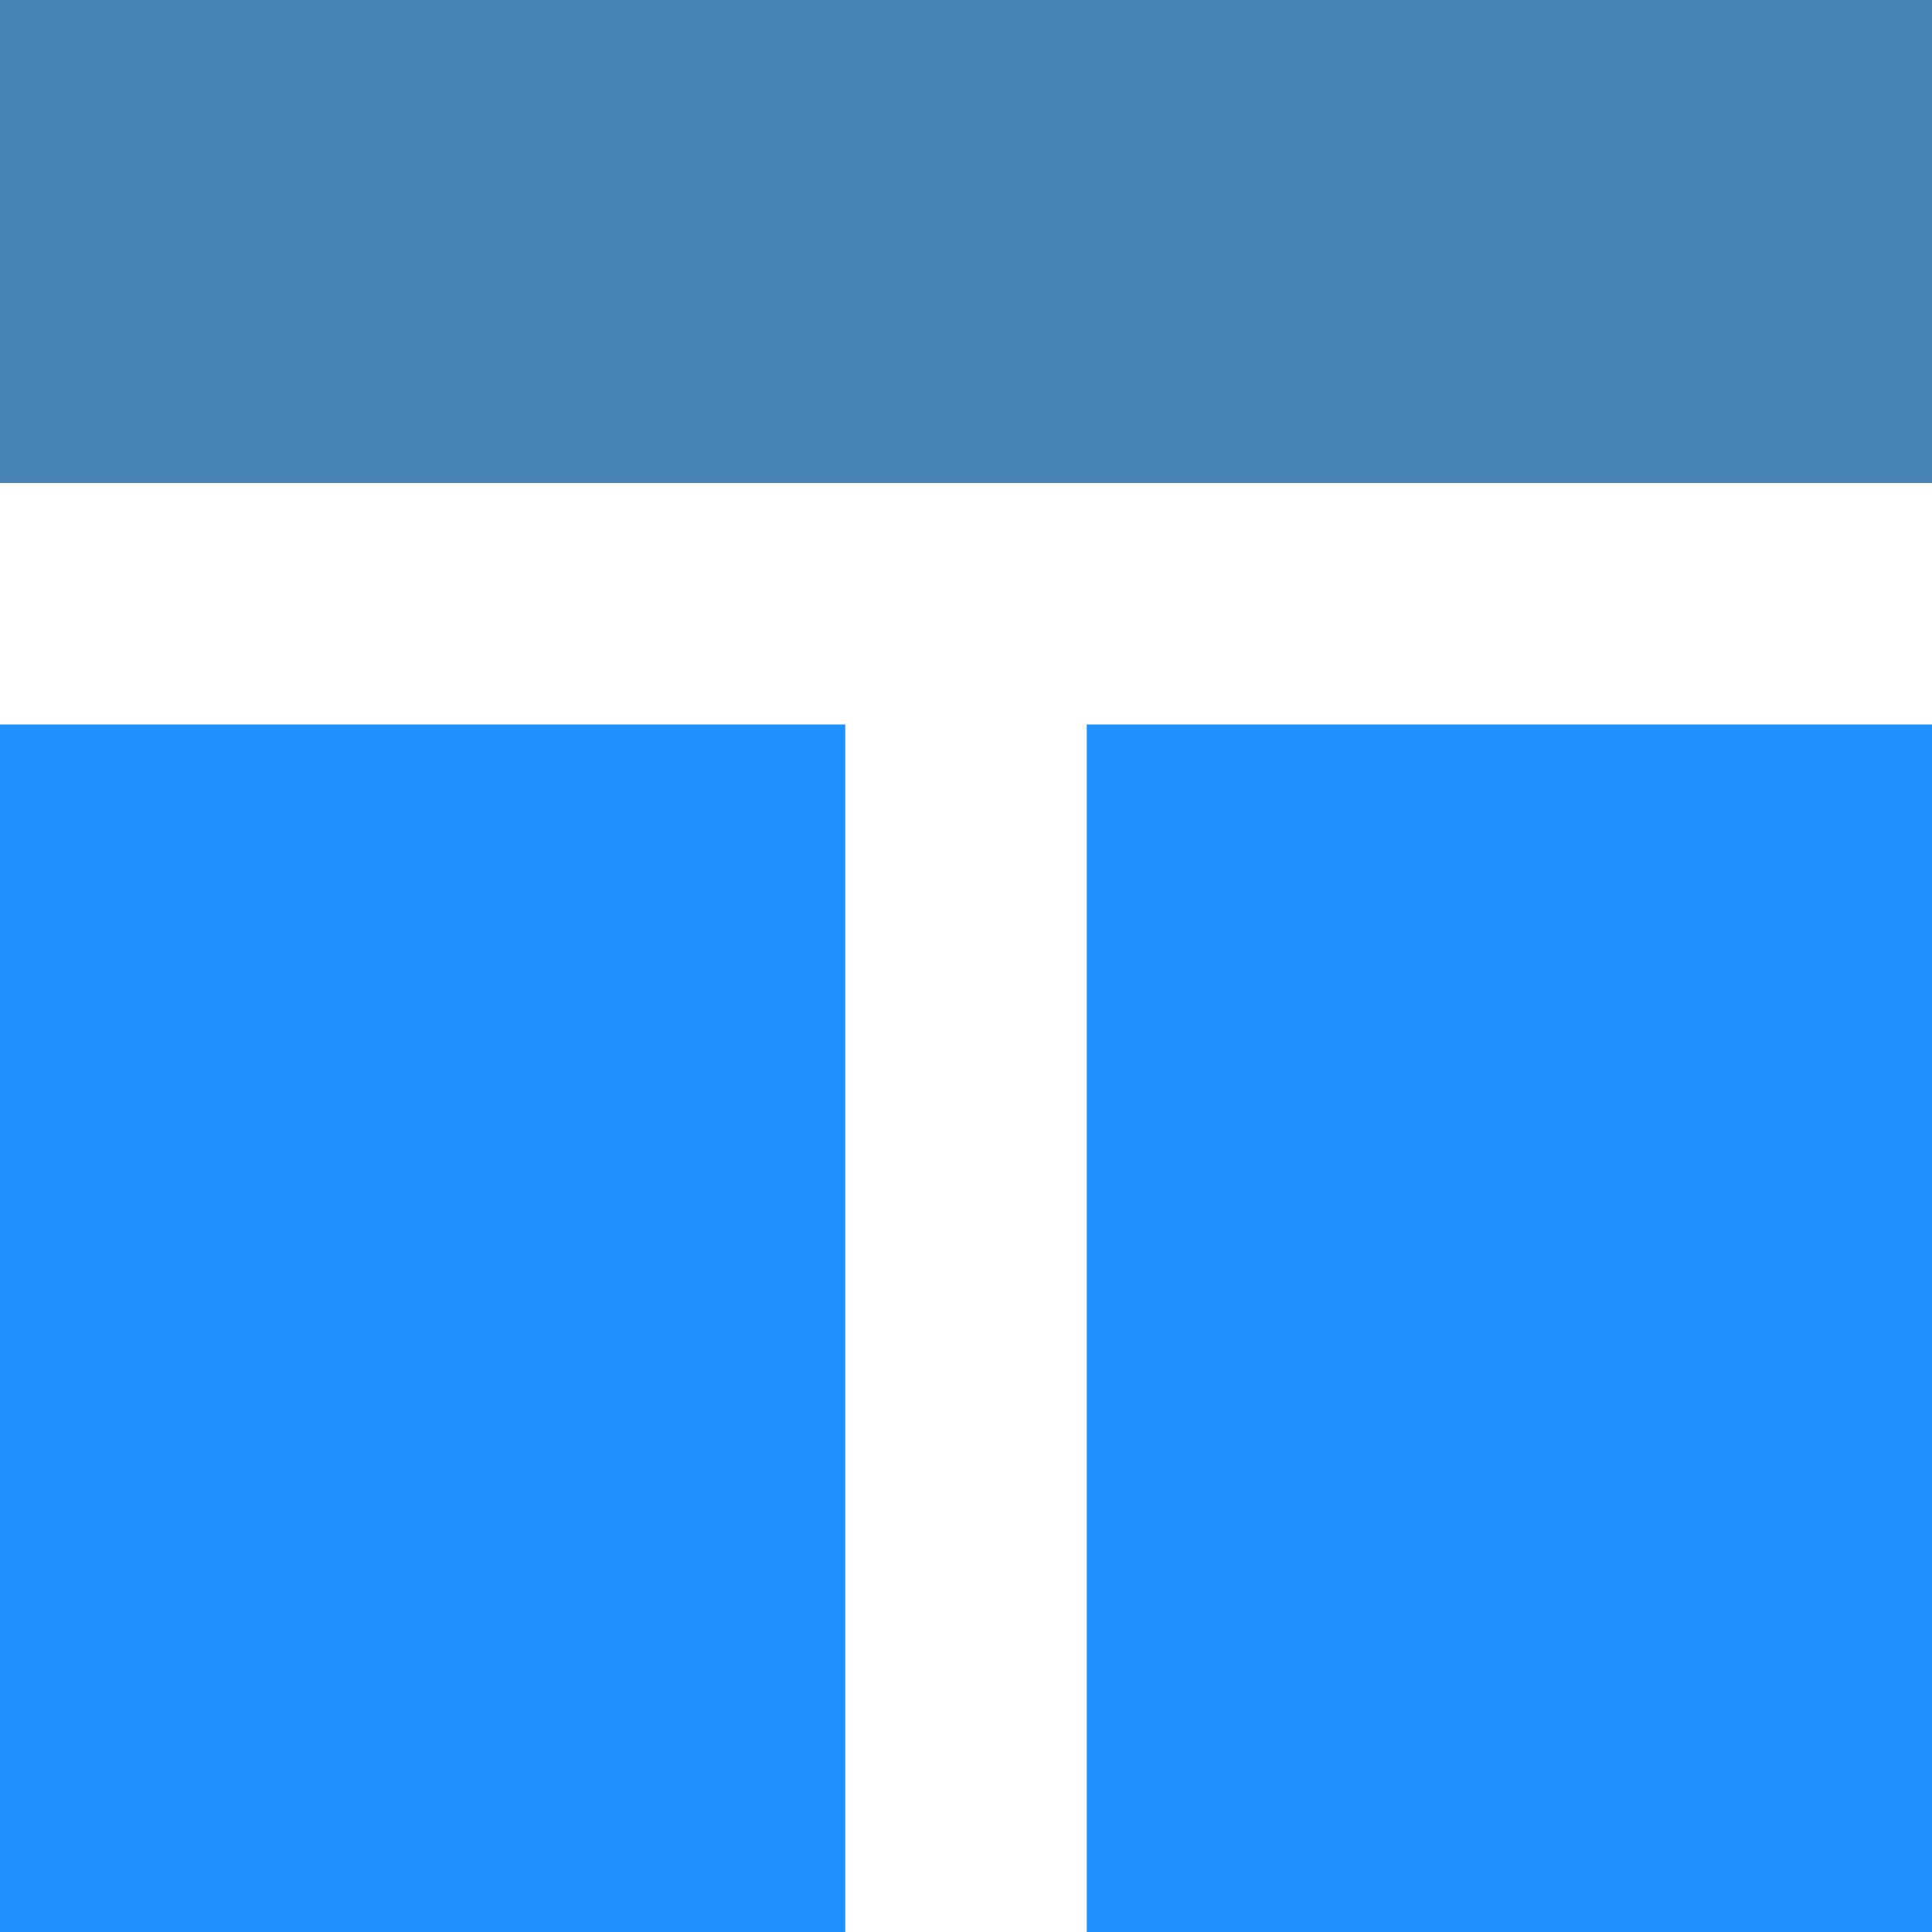 <?xml version="1.0" encoding="UTF-8"?>
<svg xmlns="http://www.w3.org/2000/svg" viewBox="0 0 32 32">
    <rect width="32" height="8" x="0" y="0" fill="#4682b4" />
    <rect width="14" height="20" x="0" y="12" fill="#1e90ff" />
    <rect width="14" height="20" x="18" y="12" fill="#1e90ff" />
</svg>

